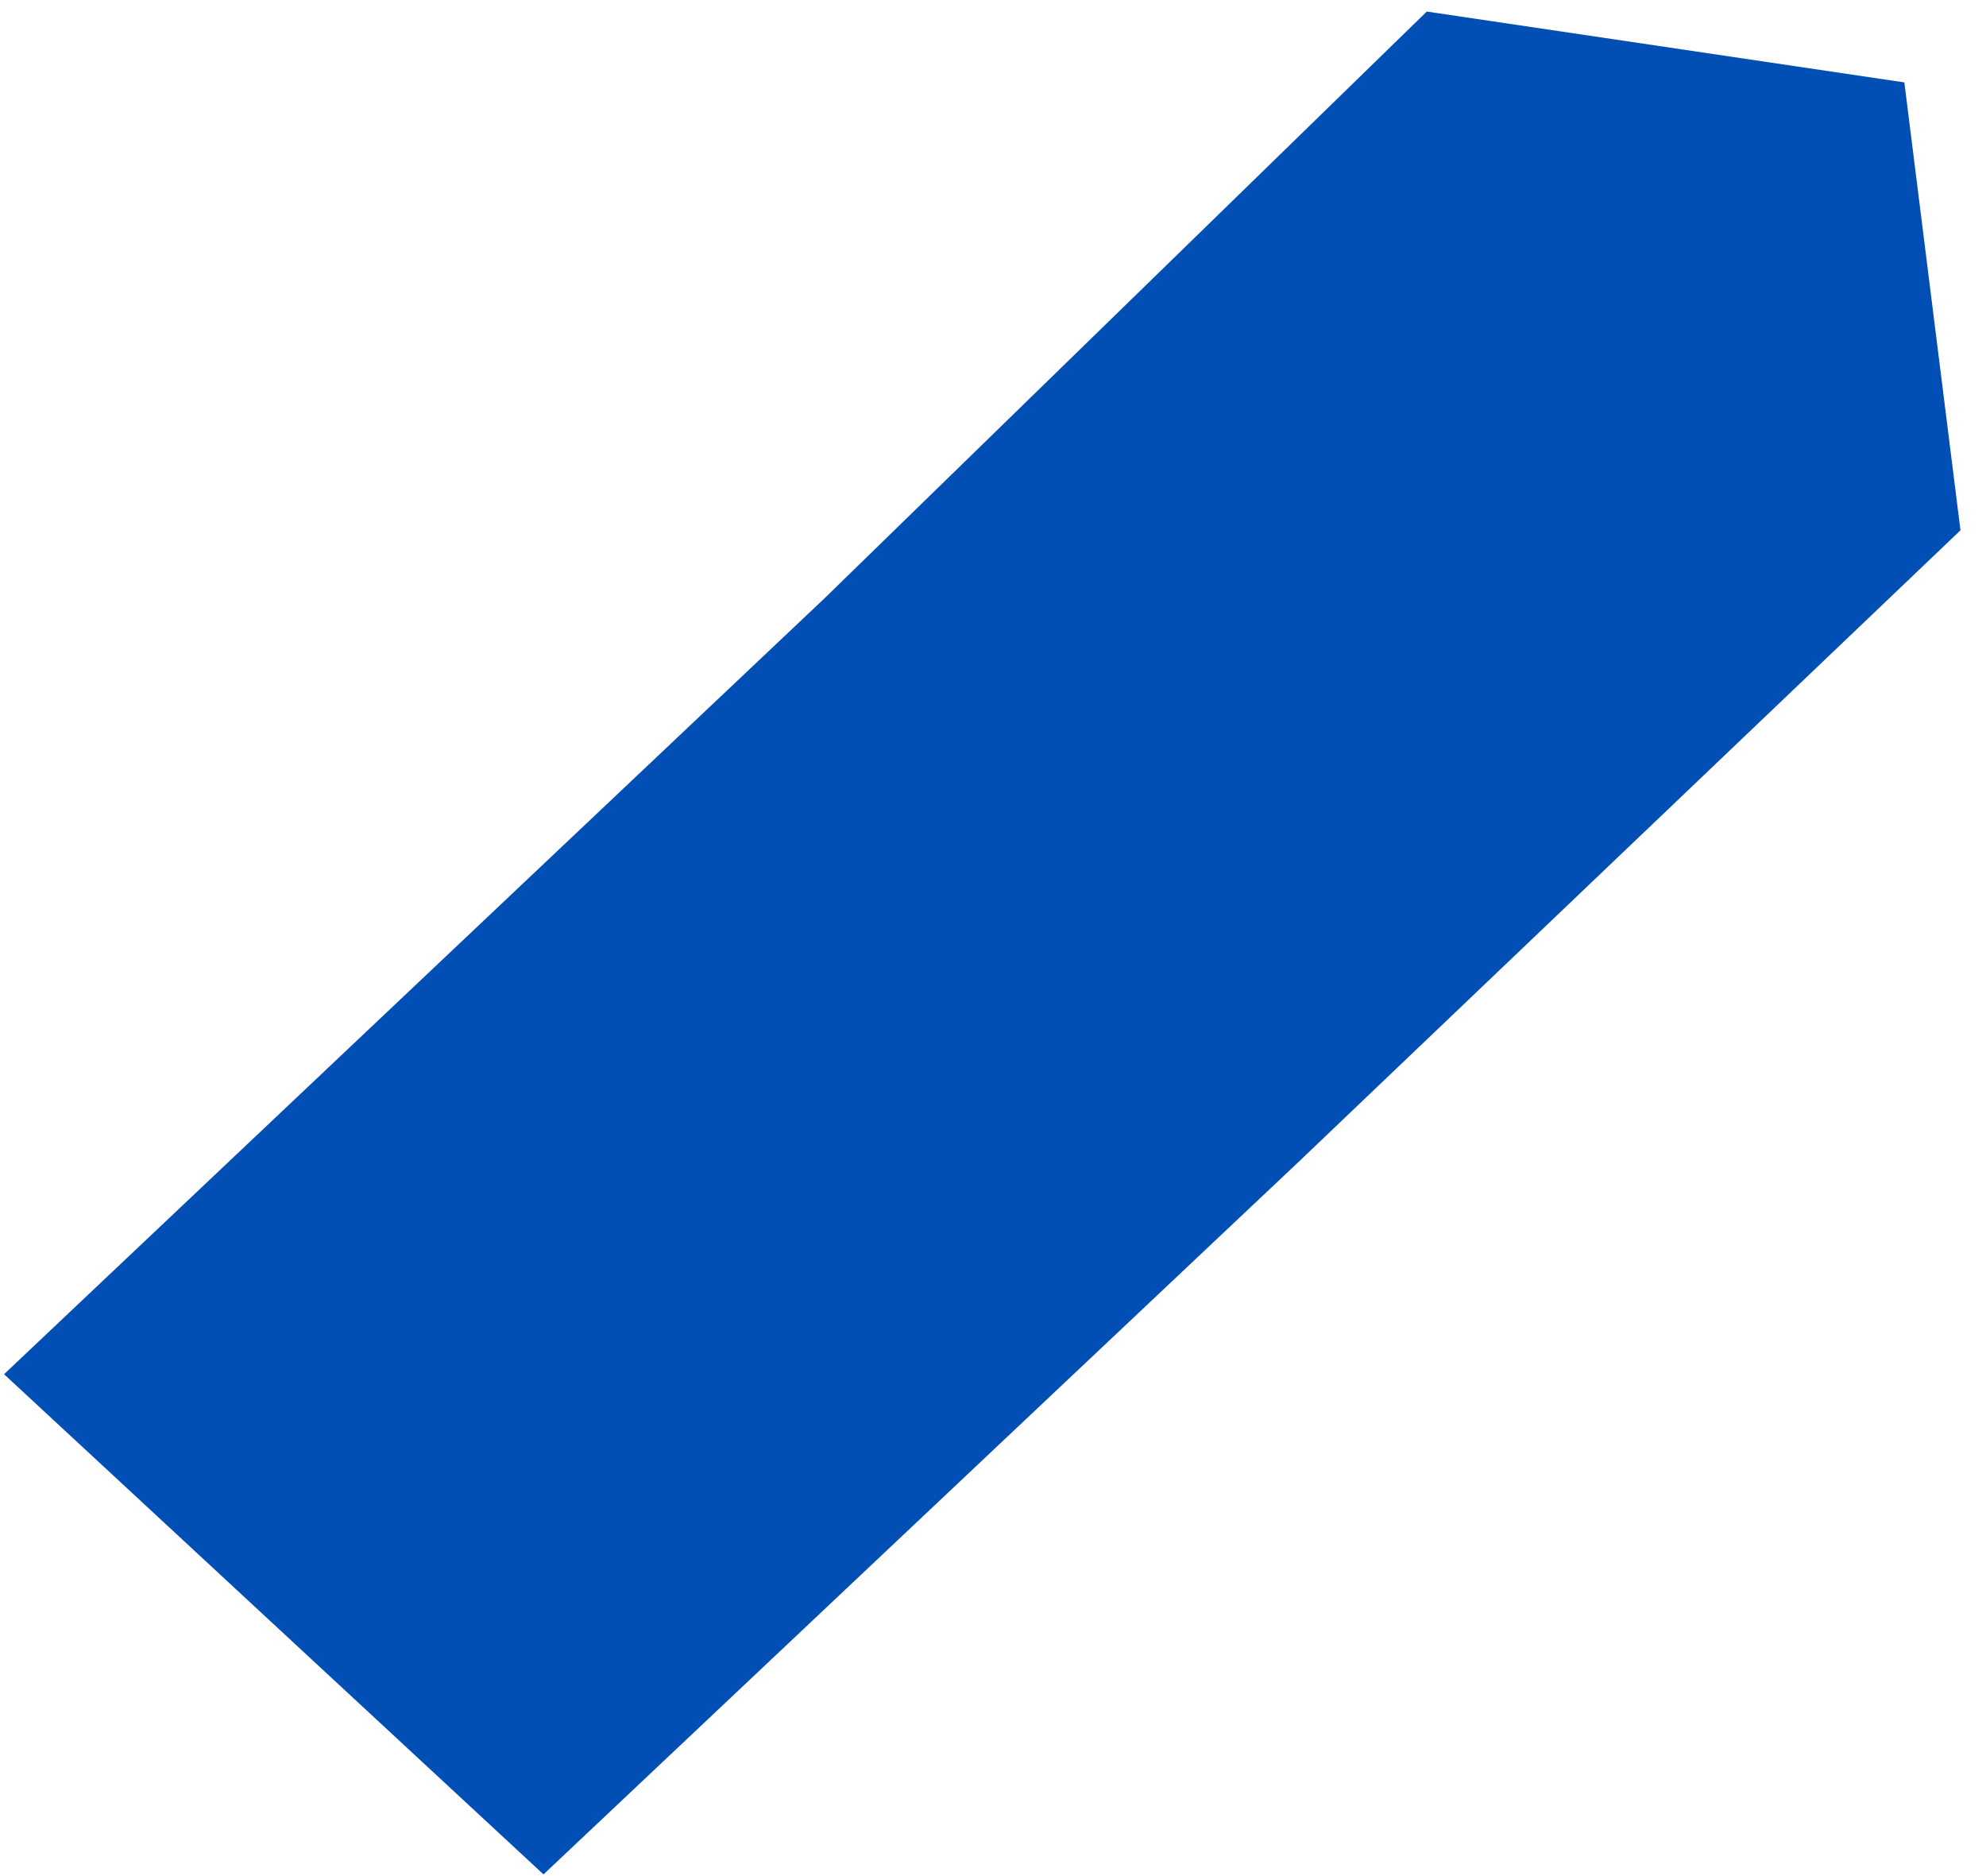 <svg width="54" height="51" viewBox="0 0 54 51" fill="none" xmlns="http://www.w3.org/2000/svg">
<path d="M53.306 14.416L35.289 31.604L14.778 50.954L0.11 37.357L22.413 16.27L38.795 0.314L51.78 2.24L53.306 14.416Z" fill="#014FB4"/>
</svg>
